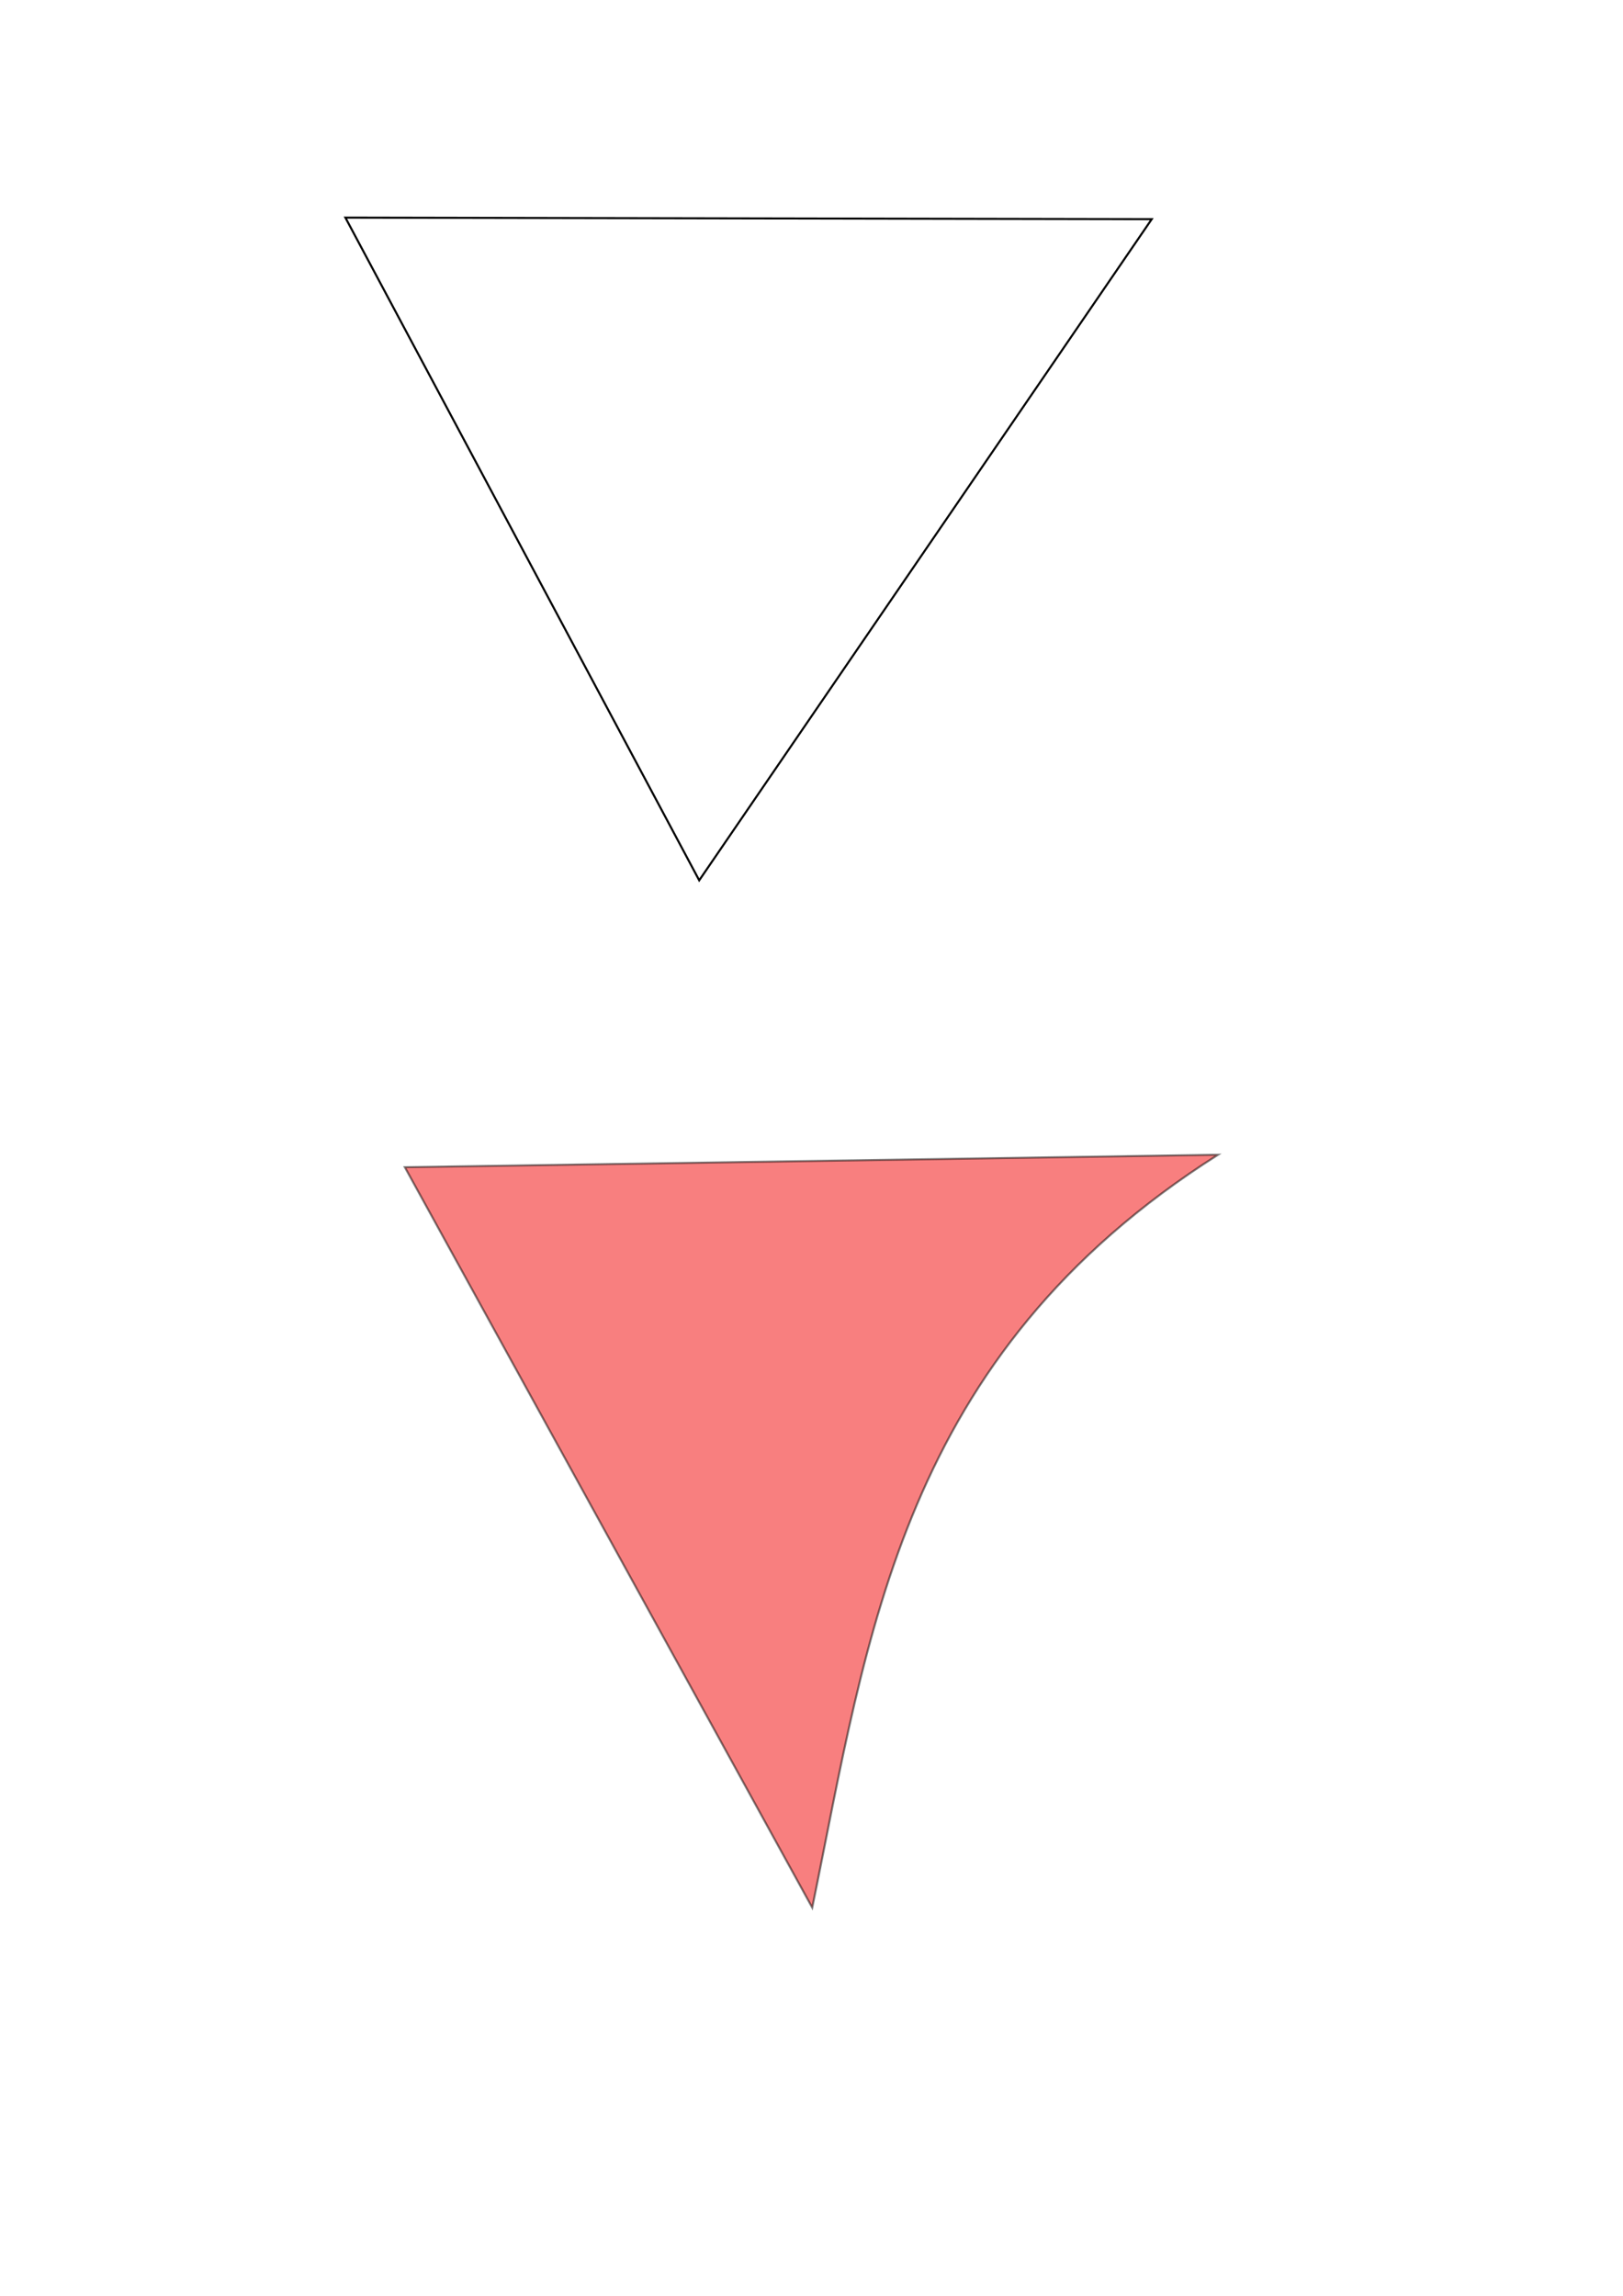 <?xml version="1.0" encoding="UTF-8" standalone="no"?>
<!-- Created with Inkscape (http://www.inkscape.org/) -->

<svg
   width="210mm"
   height="297mm"
   viewBox="0 0 210 297"
   version="1.1"
   id="svg2752"
   inkscape:version="1.1 (c4e8f9e, 2021-05-24)"
   sodipodi:docname="closed-paths.svg"
   xmlns:inkscape="http://www.inkscape.org/namespaces/inkscape"
   xmlns:sodipodi="http://sodipodi.sourceforge.net/DTD/sodipodi-0.dtd"
   xmlns="http://www.w3.org/2000/svg"
   xmlns:svg="http://www.w3.org/2000/svg">
  <sodipodi:namedview
     id="namedview2754"
     pagecolor="#ffffff"
     bordercolor="#666666"
     borderopacity="1.0"
     inkscape:pageshadow="2"
     inkscape:pageopacity="0.0"
     inkscape:pagecheckerboard="0"
     inkscape:document-units="mm"
     showgrid="false"
     inkscape:zoom="0.57905443"
     inkscape:cx="487.00085"
     inkscape:cy="526.72078"
     inkscape:window-width="1600"
     inkscape:window-height="832"
     inkscape:window-x="0"
     inkscape:window-y="0"
     inkscape:window-maximized="1"
     inkscape:current-layer="layer1" />
  <defs
     id="defs2749" />
  <g
     inkscape:label="Layer 1"
     inkscape:groupmode="layer"
     id="layer1">
    <path
       style="fill:none;stroke:#000000;stroke-width:0.265px;stroke-linecap:butt;stroke-linejoin:miter;stroke-opacity:1"
       d="m 44.69,28.152 104.331,0.201 -58.55,85.531 z"
       id="path2859" />
    <path
       style="fill:#f30000;stroke:#000000;stroke-width:0.265px;stroke-linecap:butt;stroke-linejoin:miter;stroke-opacity:1;fill-opacity:1;opacity:0.5"
       d="m 52.381,150.995 105.216,-1.609 c -41.107,26.081 -45.275,62.154 -52.5,97.399 z"
       id="path2974"
       sodipodi:nodetypes="cccc" />
  </g>
</svg>
